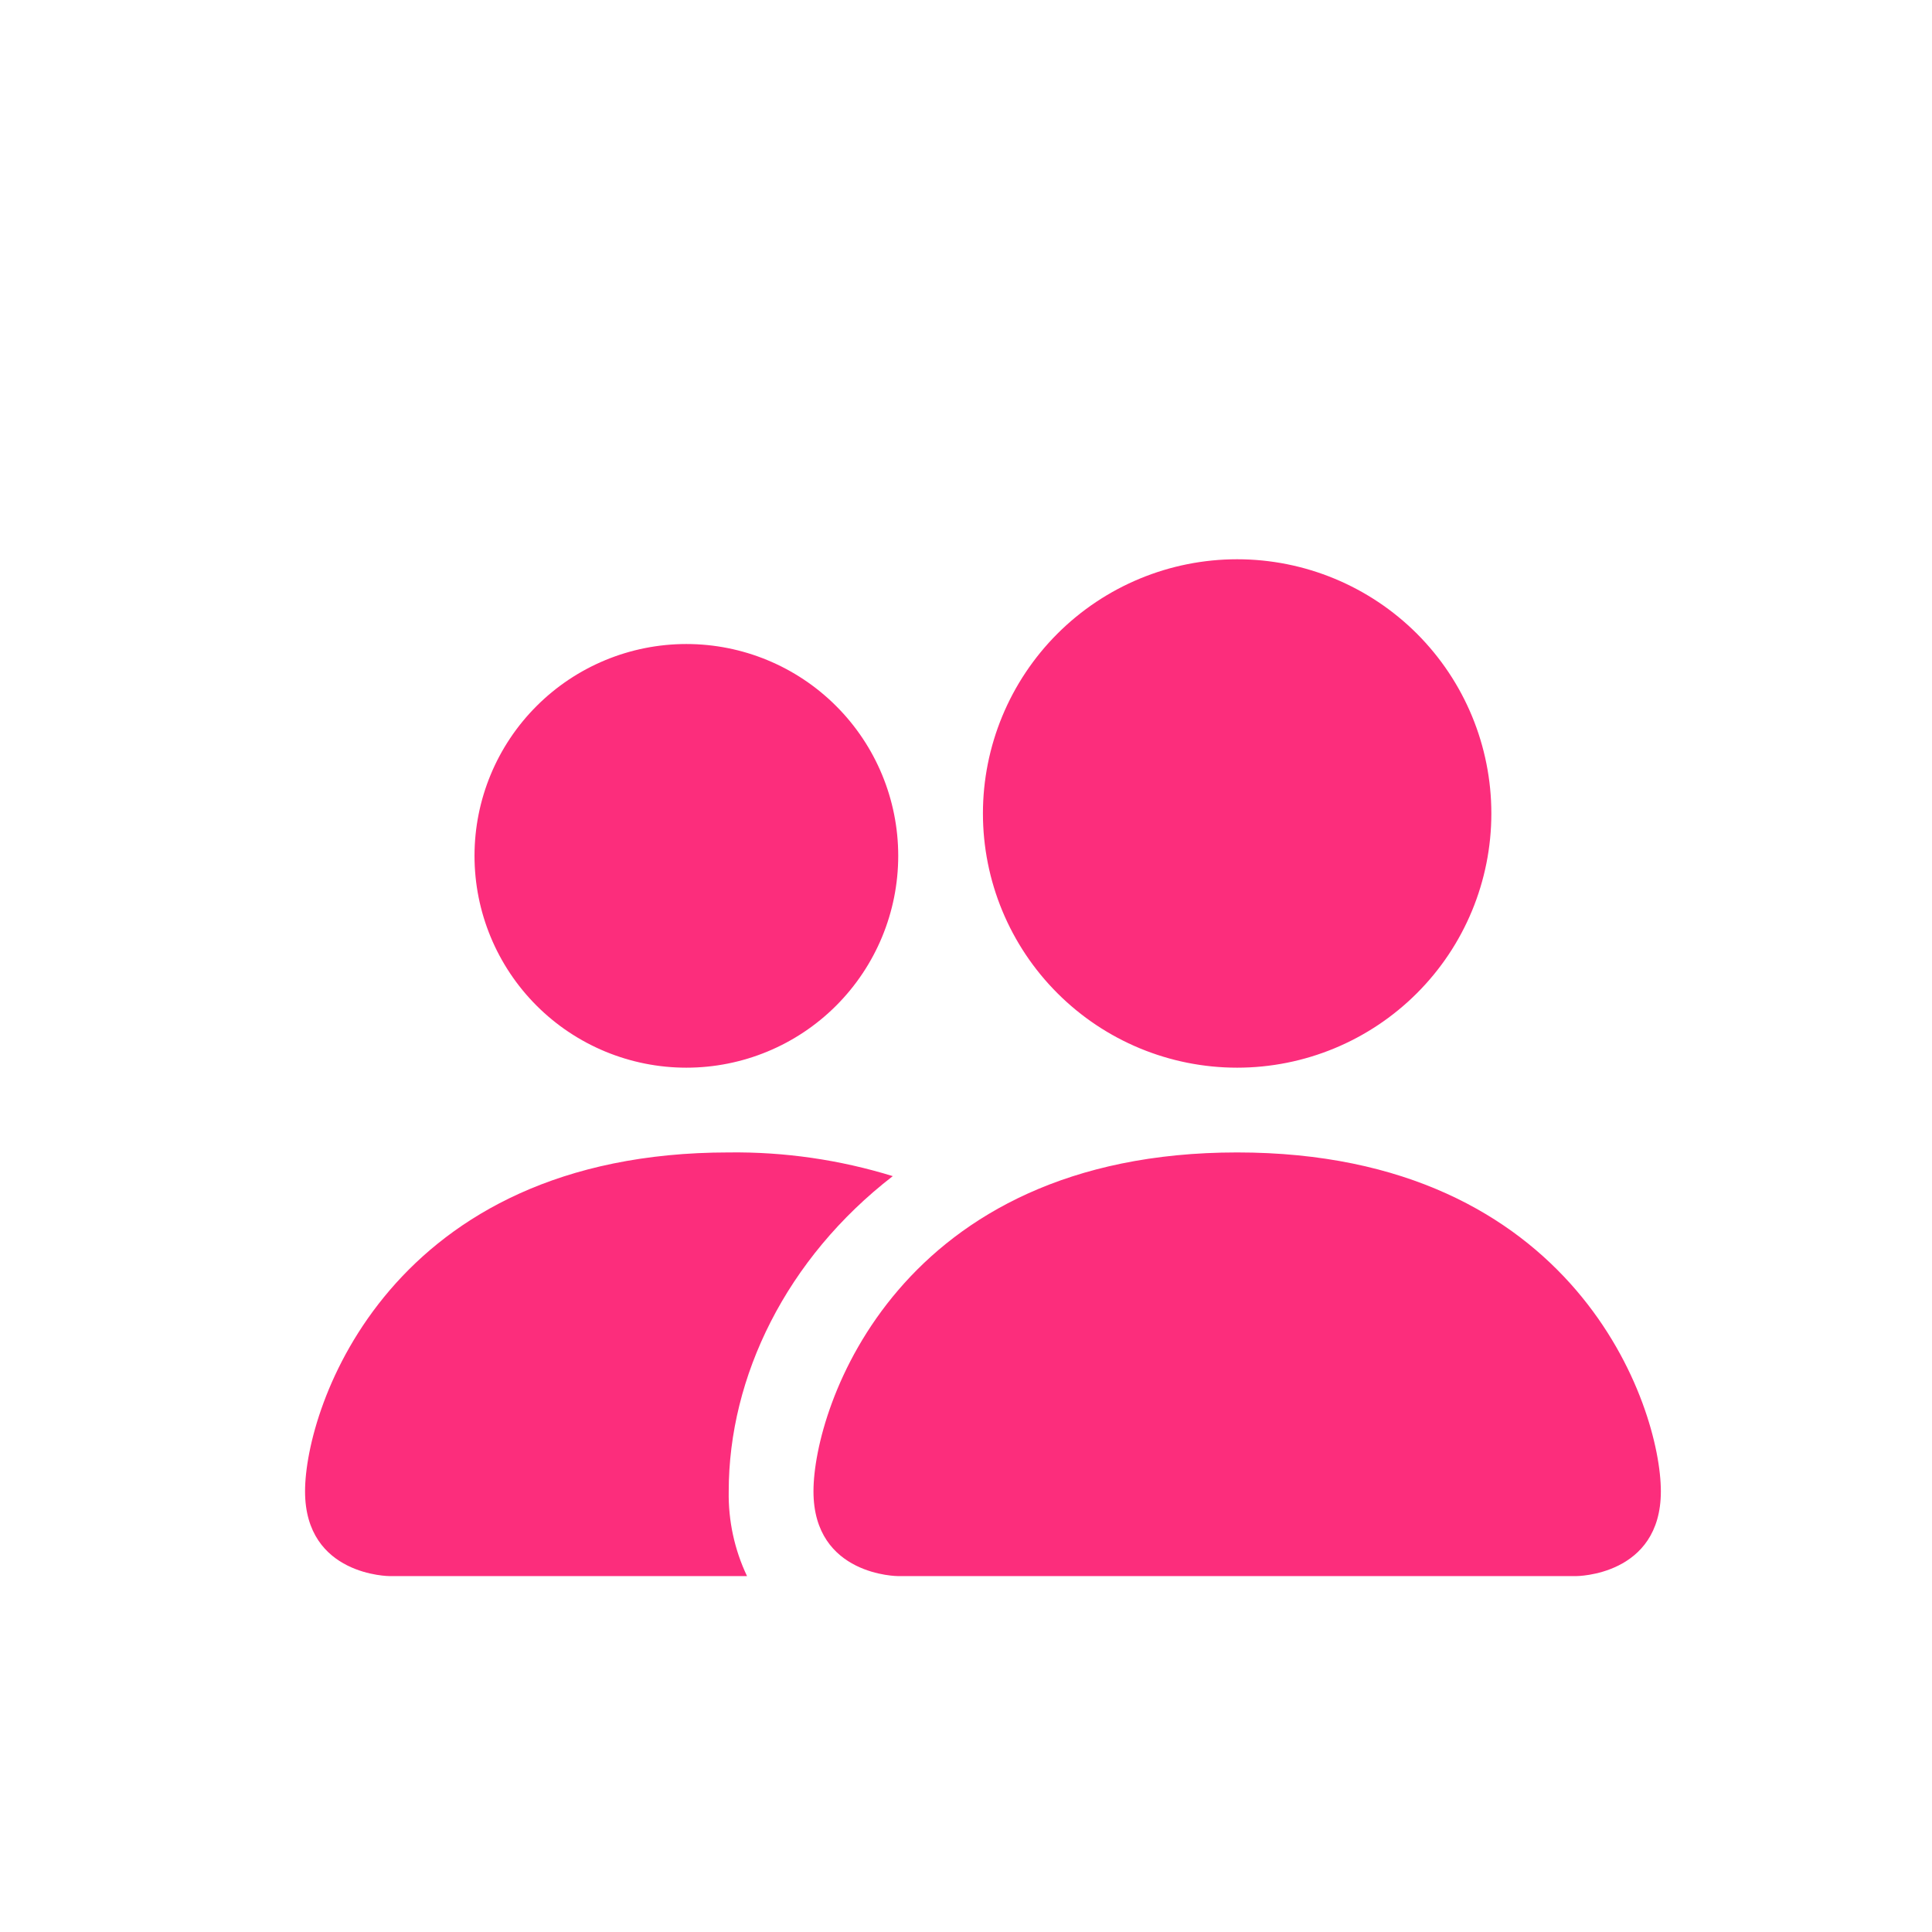 <svg width="38" height="38" viewBox="0 0 38 38" fill="none" xmlns="http://www.w3.org/2000/svg">
<g id="Frame 554">
<g id="Vector" filter="url(#filter0_d_2163_17848)">
<path d="M17.667 31C17.667 31 16 31 16 29.333C16 27.667 17.667 22.667 24.333 22.667C31 22.667 32.667 27.667 32.667 29.333C32.667 31 31 31 31 31H17.667ZM24.333 21C25.659 21 26.931 20.473 27.869 19.535C28.807 18.598 29.333 17.326 29.333 16C29.333 14.674 28.807 13.402 27.869 12.464C26.931 11.527 25.659 11 24.333 11C23.007 11 21.735 11.527 20.798 12.464C19.86 13.402 19.333 14.674 19.333 16C19.333 17.326 19.86 18.598 20.798 19.535C21.735 20.473 23.007 21 24.333 21ZM14.693 31C14.446 30.48 14.323 29.909 14.333 29.333C14.333 27.075 15.467 24.75 17.56 23.133C16.515 22.811 15.427 22.653 14.333 22.667C7.667 22.667 6 27.667 6 29.333C6 31 7.667 31 7.667 31H14.693ZM13.5 21C14.605 21 15.665 20.561 16.446 19.78C17.228 18.998 17.667 17.938 17.667 16.833C17.667 15.728 17.228 14.668 16.446 13.887C15.665 13.106 14.605 12.667 13.5 12.667C12.395 12.667 11.335 13.106 10.554 13.887C9.772 14.668 9.333 15.728 9.333 16.833C9.333 17.938 9.772 18.998 10.554 19.78C11.335 20.561 12.395 21 13.5 21Z" fill="#FC2D7C"/>
</g>
</g>
<defs>
<filter id="filter0_d_2163_17848" x="5" y="10" width="28.666" height="22" filterUnits="userSpaceOnUse" color-interpolation-filters="sRGB">
<feFlood flood-opacity="0" result="BackgroundImageFix"/>
<feColorMatrix in="SourceAlpha" type="matrix" values="0 0 0 0 0 0 0 0 0 0 0 0 0 0 0 0 0 0 127 0" result="hardAlpha"/>
<feOffset/>
<feGaussianBlur stdDeviation="0.5"/>
<feComposite in2="hardAlpha" operator="out"/>
<feColorMatrix type="matrix" values="0 0 0 0 0 0 0 0 0 0 0 0 0 0 0 0 0 0 0.45 0"/>
<feBlend mode="normal" in2="BackgroundImageFix" result="effect1_dropShadow_2163_17848"/>
<feBlend mode="normal" in="SourceGraphic" in2="effect1_dropShadow_2163_17848" result="shape"/>
</filter>
</defs>
</svg>
